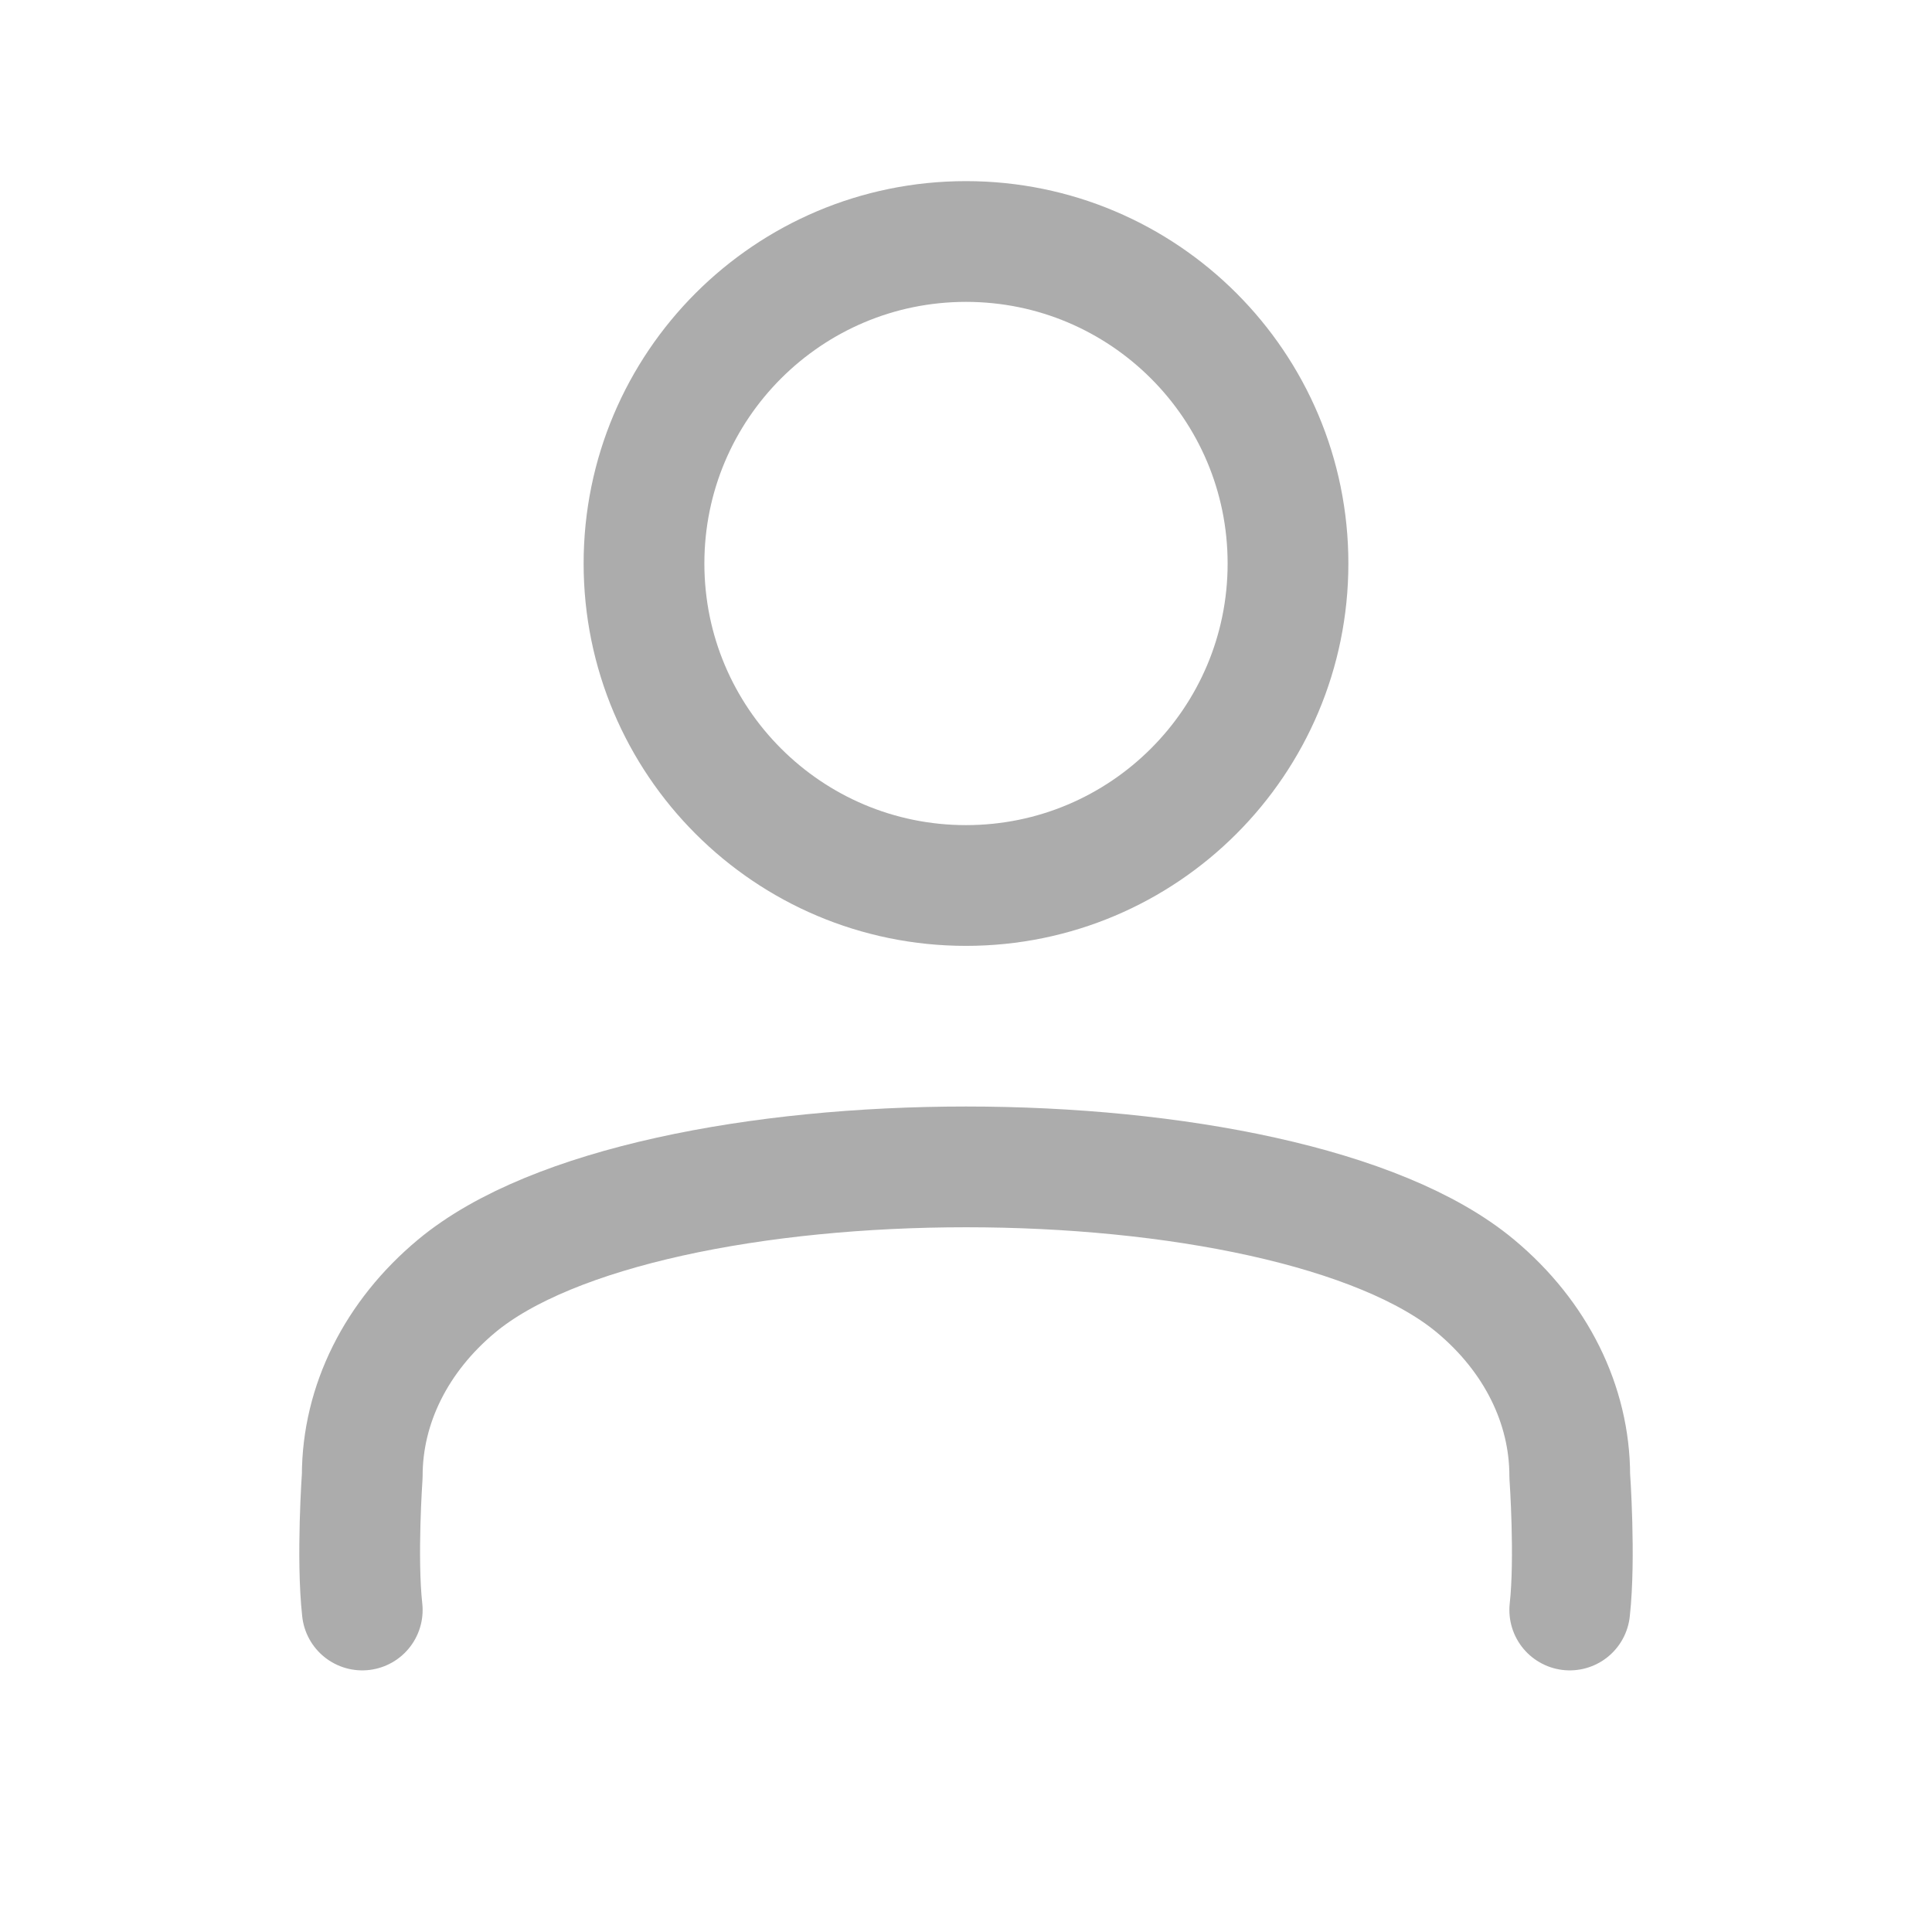 <svg width="24" height="24" viewBox="0 0 24 24" fill="none" xmlns="http://www.w3.org/2000/svg">
<path d="M12 11C14.209 11 16 9.209 16 7C16 4.791 14.209 3 12 3C9.791 3 8 4.791 8 7C8 9.209 9.791 11 12 11Z" stroke="#ACACAC" stroke-width="1.5" stroke-linecap="round" stroke-linejoin="round"/>
<path d="M19.5 20C19.572 19.353 19.5 18.333 19.5 18.333C19.5 17.449 19.079 16.601 18.329 15.976C15.96 14.002 8.041 14.002 5.672 15.976C4.922 16.601 4.5 17.449 4.5 18.333C4.5 18.333 4.428 19.353 4.5 20" stroke="#ACACAC" stroke-width="1.5" stroke-linecap="round" stroke-linejoin="round"/>
</svg>
